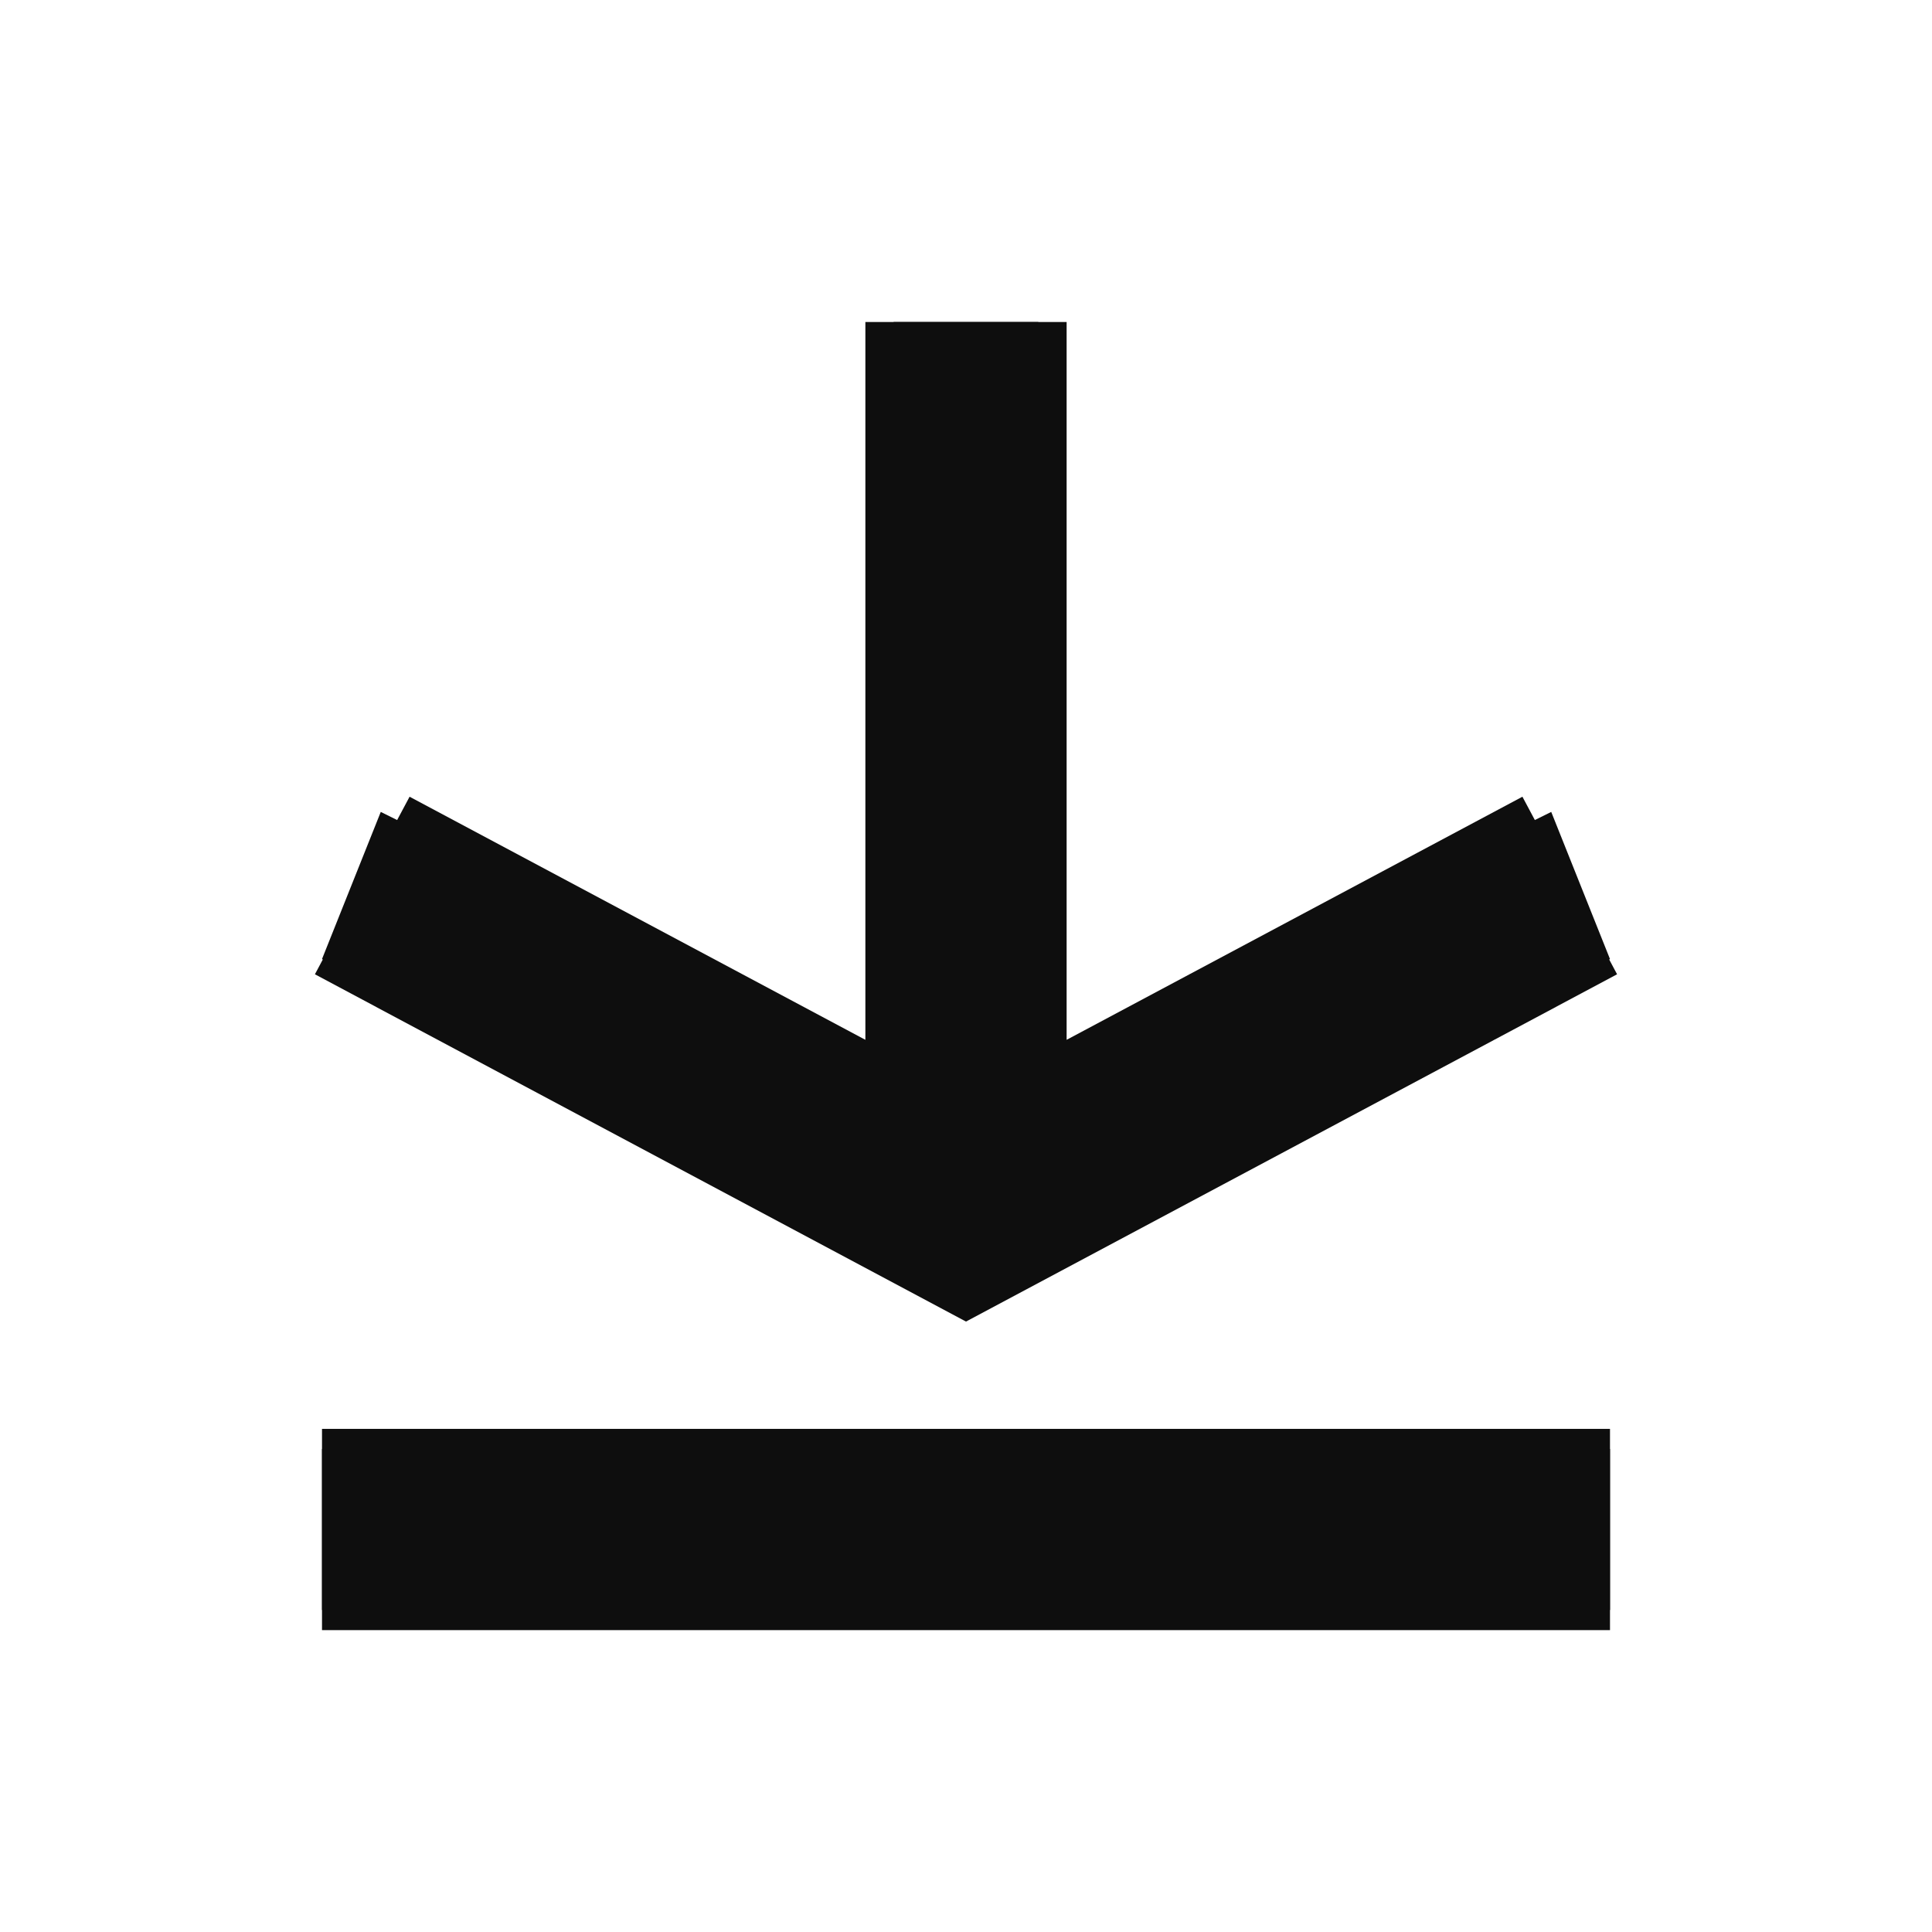 <svg width="24" height="24" viewBox="0 0 24 24" fill="none" xmlns="http://www.w3.org/2000/svg">
<path fill-rule="evenodd" clip-rule="evenodd" d="M4 11.914L12 16L20 11.914L19.27 10.086L12.898 13.239L12.898 4L11.101 4L11.101 13.239L4.73 10.086L4 11.914Z" fill="#0E0E0E"/>
<path fill-rule="evenodd" clip-rule="evenodd" d="M20 20H4V18H20V20Z" fill="#0E0E0E"/>
<path fill-rule="evenodd" clip-rule="evenodd" d="M20 20.25H4V17.75H20V20.25Z" fill="#0E0E0E"/>
<path fill-rule="evenodd" clip-rule="evenodd" d="M13.25 4V12.917L18.912 9.897L20.088 12.103L12 16.417L3.912 12.103L5.088 9.897L10.75 12.917V4H13.25Z" fill="#0E0E0E"/>
</svg>
